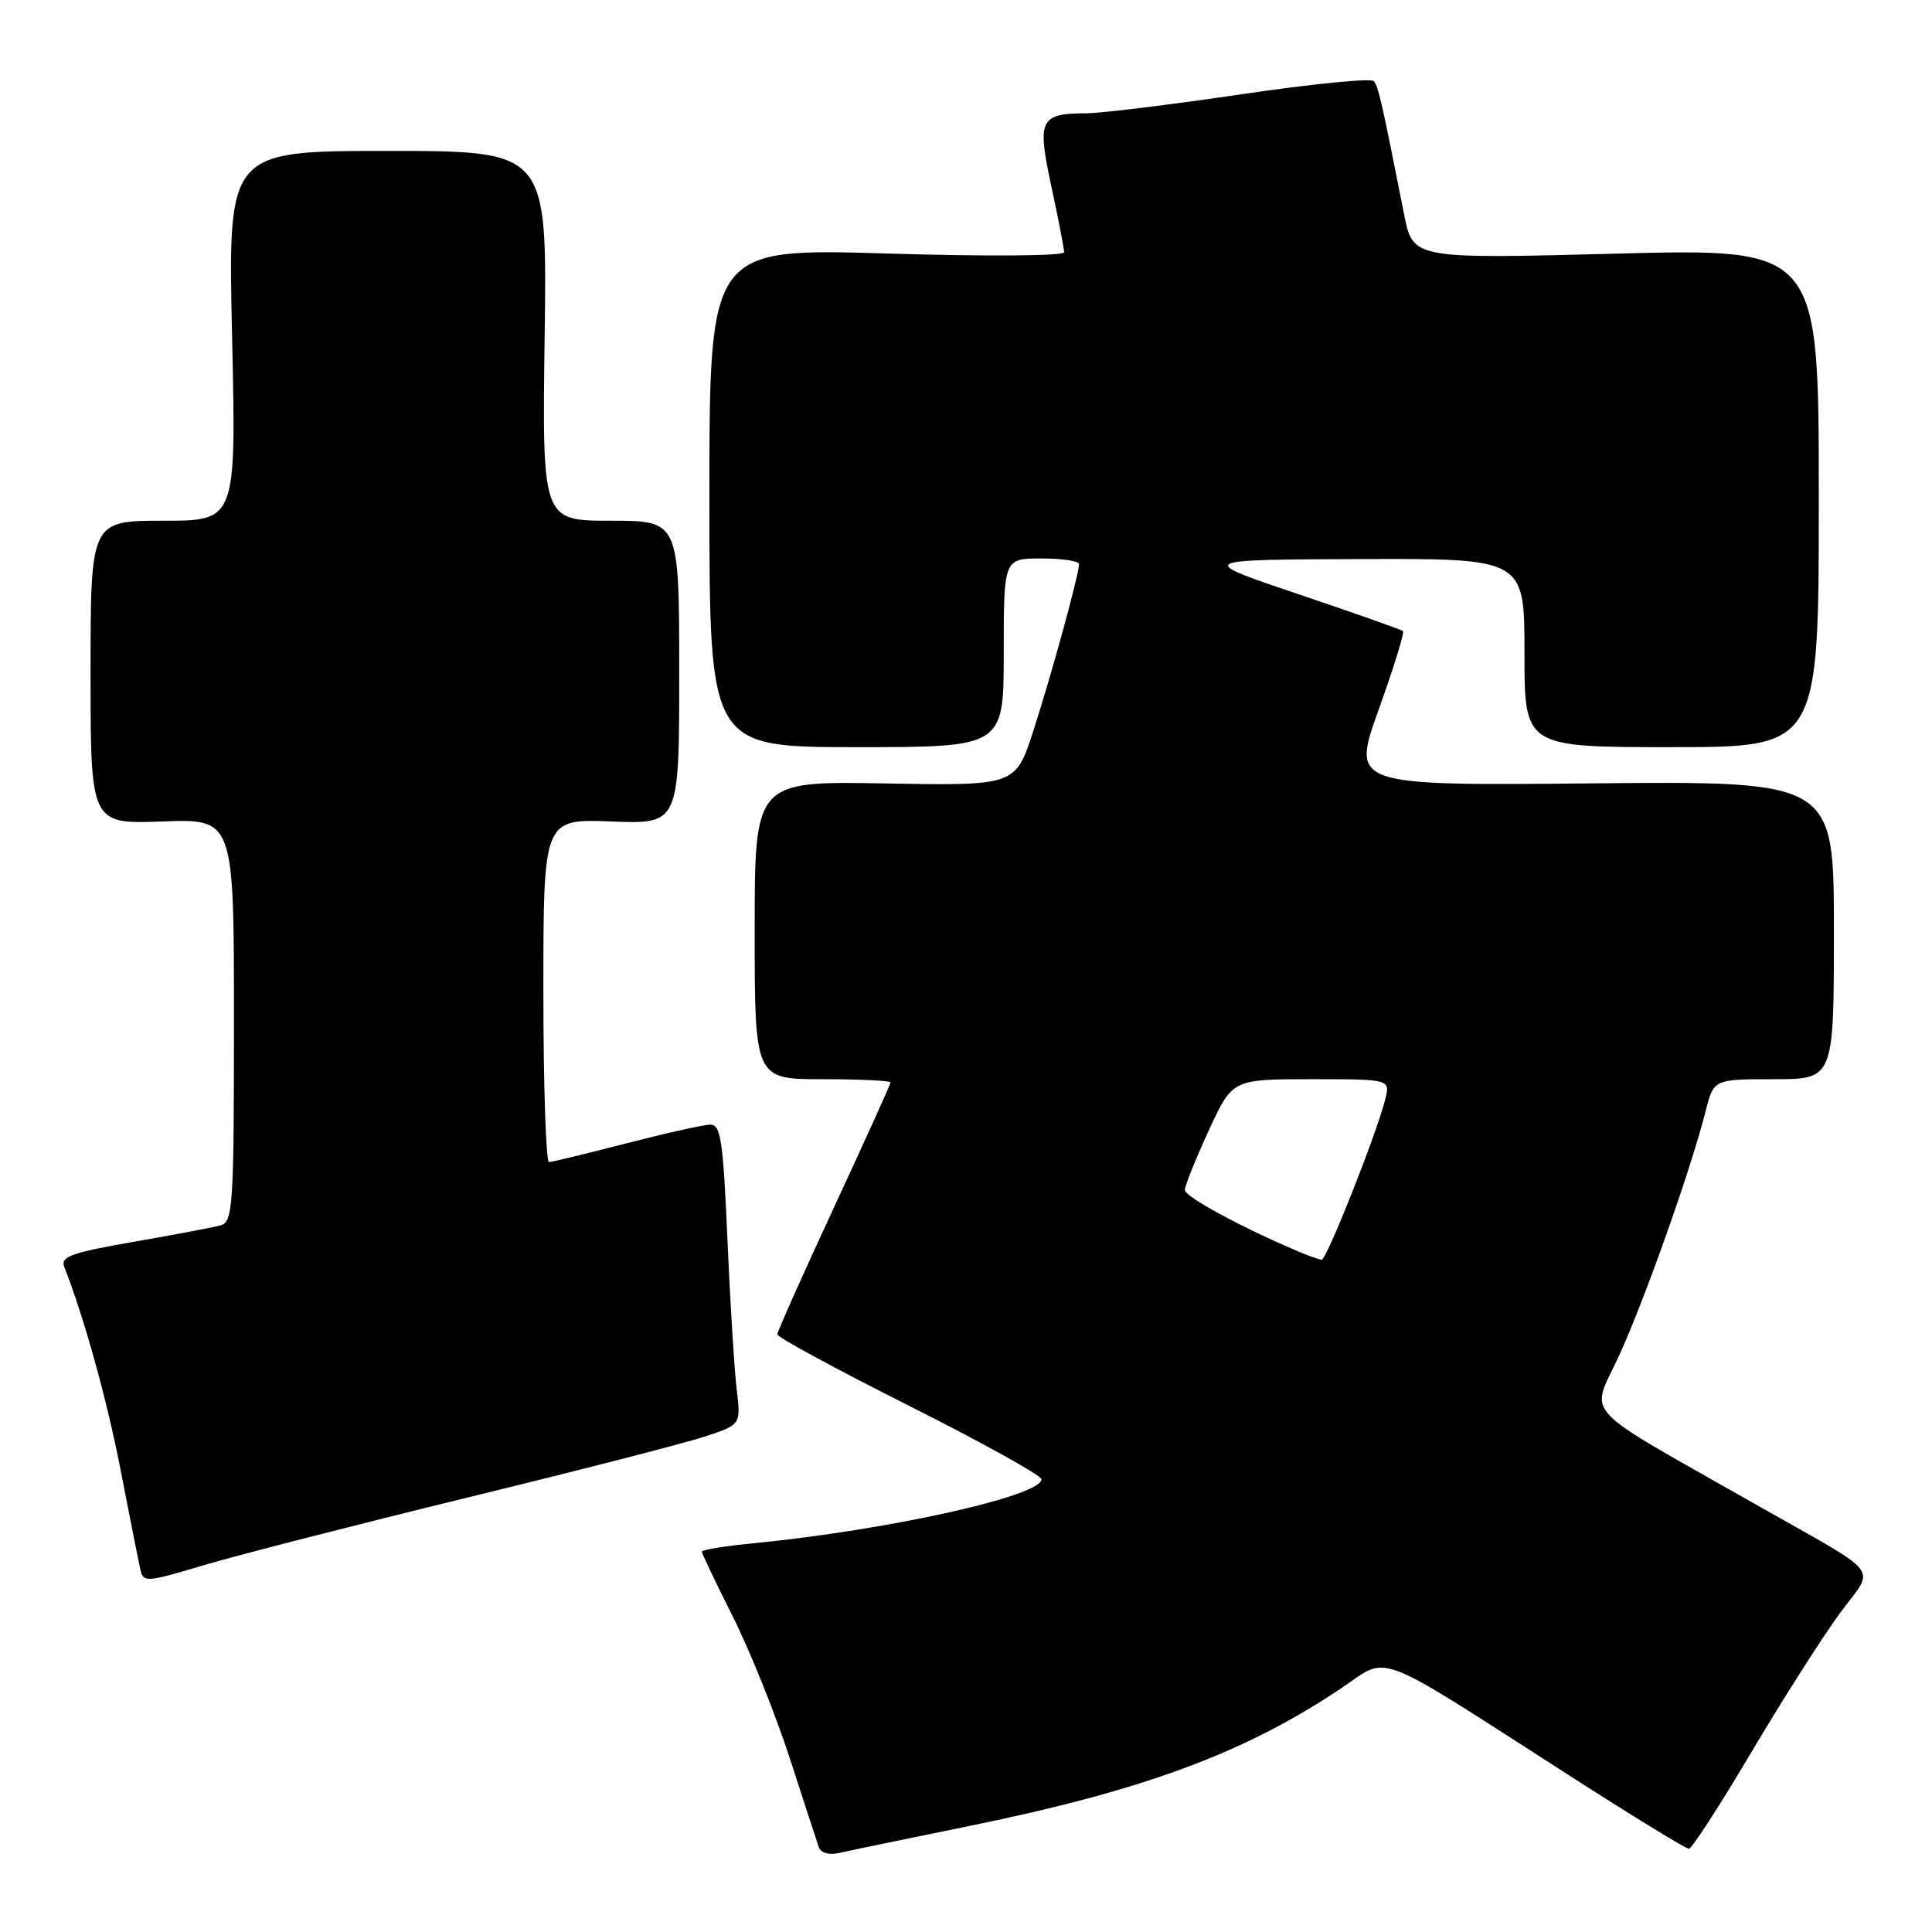 <?xml version="1.0" encoding="UTF-8" standalone="no"?>
<!DOCTYPE svg PUBLIC "-//W3C//DTD SVG 1.1//EN" "http://www.w3.org/Graphics/SVG/1.1/DTD/svg11.dtd" >
<svg xmlns="http://www.w3.org/2000/svg" xmlns:xlink="http://www.w3.org/1999/xlink" version="1.1" viewBox="0 0 256 256">
 <g >
 <path fill="currentColor"
d=" M 128.50 241.94 C 151.66 237.21 165.06 232.23 177.88 223.59 C 184.15 219.36 181.71 218.42 207.80 235.17 C 216.21 240.58 223.41 244.99 223.80 244.97 C 224.18 244.95 227.88 239.24 232.00 232.29 C 236.12 225.33 241.40 217.04 243.73 213.85 C 248.50 207.30 249.98 209.20 232.25 199.12 C 208.95 185.88 210.75 187.83 214.48 179.75 C 217.87 172.39 224.04 154.99 226.00 147.25 C 227.08 143.00 227.08 143.00 235.04 143.00 C 243.00 143.00 243.00 143.00 243.00 123.25 C 243.00 103.50 243.00 103.50 211.04 103.80 C 179.07 104.10 179.07 104.10 182.68 94.03 C 184.67 88.49 186.12 83.81 185.90 83.62 C 185.68 83.43 179.43 81.22 172.00 78.72 C 158.50 74.16 158.50 74.16 180.25 74.08 C 202.00 74.00 202.00 74.00 202.00 86.50 C 202.00 99.00 202.00 99.00 221.50 99.00 C 241.00 99.00 241.00 99.00 241.00 65.95 C 241.00 32.91 241.00 32.91 214.11 33.61 C 187.21 34.31 187.21 34.31 186.05 28.40 C 183.14 13.67 182.64 11.45 182.04 10.75 C 181.68 10.33 173.77 11.12 164.45 12.50 C 155.13 13.87 145.93 15.00 144.00 15.01 C 137.76 15.04 137.40 15.78 139.31 24.70 C 140.24 29.01 141.00 32.94 141.00 33.42 C 141.00 33.92 130.87 34.00 117.50 33.59 C 94.00 32.89 94.00 32.89 94.00 65.94 C 94.00 99.00 94.00 99.00 113.50 99.00 C 133.00 99.00 133.00 99.00 133.00 86.50 C 133.00 74.00 133.00 74.00 138.00 74.00 C 140.75 74.00 142.99 74.34 142.98 74.75 C 142.95 76.19 139.29 89.55 136.93 96.81 C 134.57 104.12 134.57 104.12 117.28 103.81 C 100.00 103.50 100.00 103.50 100.00 123.25 C 100.00 143.00 100.00 143.00 109.00 143.00 C 113.95 143.00 118.00 143.19 118.00 143.43 C 118.00 143.66 114.62 151.12 110.50 160.00 C 106.38 168.88 103.00 176.45 103.00 176.82 C 103.01 177.20 110.88 181.46 120.50 186.30 C 130.13 191.14 138.00 195.51 138.00 196.01 C 138.00 198.24 117.66 202.75 99.75 204.50 C 96.04 204.86 93.00 205.36 93.00 205.60 C 93.00 205.85 94.84 209.71 97.10 214.20 C 99.35 218.68 102.74 227.11 104.63 232.92 C 106.51 238.74 108.26 244.07 108.50 244.77 C 108.77 245.53 109.88 245.84 111.23 245.52 C 112.48 245.23 120.25 243.62 128.50 241.94 Z  M 62.00 198.42 C 76.58 194.87 90.68 191.24 93.34 190.37 C 98.18 188.78 98.18 188.78 97.62 184.14 C 97.31 181.59 96.75 172.64 96.39 164.25 C 95.82 151.13 95.51 149.00 94.12 149.02 C 93.23 149.03 88.22 150.15 83.00 151.50 C 77.78 152.85 73.16 153.97 72.75 153.98 C 72.34 153.99 72.00 143.76 72.00 131.25 C 72.00 108.50 72.00 108.50 81.00 108.85 C 90.00 109.20 90.00 109.20 90.00 89.10 C 90.00 69.00 90.00 69.00 80.92 69.00 C 71.84 69.00 71.84 69.00 72.17 44.50 C 72.50 20.00 72.50 20.00 51.35 20.00 C 30.20 20.00 30.20 20.00 30.75 44.50 C 31.30 69.00 31.30 69.00 21.65 69.00 C 12.00 69.00 12.00 69.00 12.00 89.10 C 12.00 109.19 12.00 109.19 21.50 108.85 C 31.00 108.50 31.00 108.50 31.00 135.18 C 31.00 159.74 30.86 161.90 29.25 162.36 C 28.29 162.63 23.09 163.61 17.69 164.55 C 9.43 165.99 7.98 166.51 8.52 167.88 C 11.13 174.54 14.14 185.35 15.94 194.58 C 17.11 200.59 18.27 206.46 18.53 207.64 C 18.98 209.77 18.98 209.77 27.24 207.33 C 31.78 205.99 47.42 201.98 62.00 198.42 Z  M 172.00 165.81 C 164.51 162.64 157.00 158.57 157.00 157.68 C 157.00 157.12 158.42 153.59 160.15 149.83 C 163.30 143.00 163.30 143.00 173.76 143.00 C 184.22 143.00 184.22 143.00 183.55 145.68 C 182.38 150.31 175.76 167.00 175.12 166.93 C 174.78 166.90 173.38 166.39 172.00 165.81 Z "/>
</g>
</svg>